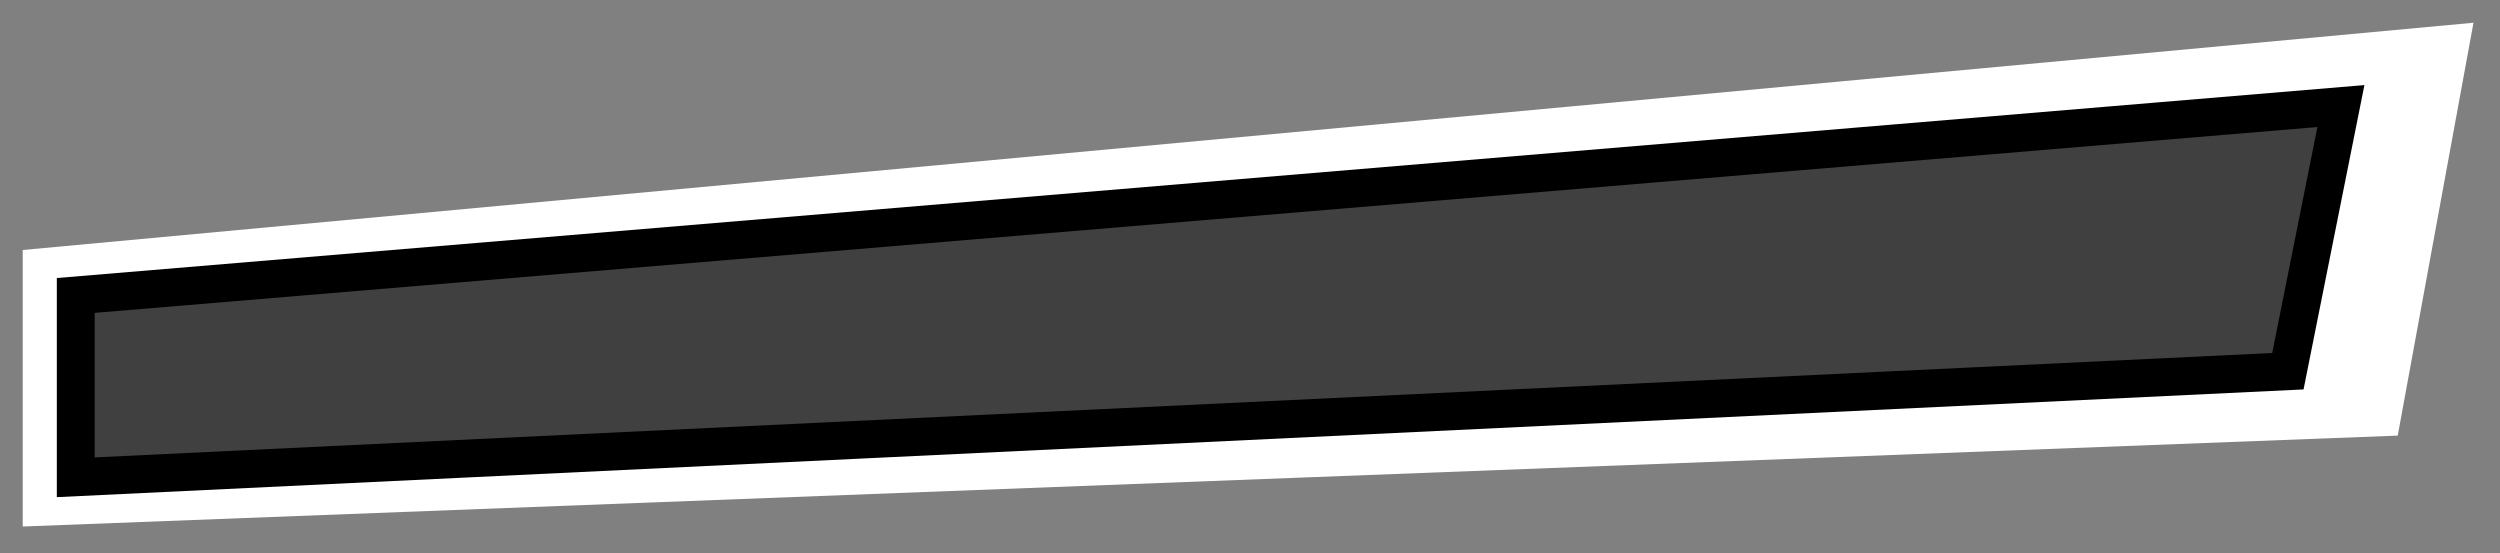 <svg width="330" height="73" viewBox="0 0 330 73" fill="none" xmlns="http://www.w3.org/2000/svg">
<rect x="0" y="0" width="330" height="73" fill="#808080" stroke="none"/>
<path d="M316.5 57.5L3 69.5V33L326.5 3L316.5 57.5ZM10 39V63L302 49L309 14L10 39Z" fill="white"/>
<path d="M10 63V39L309 14L302 49L10 63Z" fill="black" fill-opacity="0.5"/>
<!-- <path d="M316.5 57.5L3 69.5V33L326.5 3L316.5 57.5ZM10 39V63L302 49L309 14L10 39Z" stroke="black" stroke-width="5"/> -->
<path d="M10 63V39L309 14L302 49L10 63Z" stroke="black" stroke-width="5"/>
</svg>
